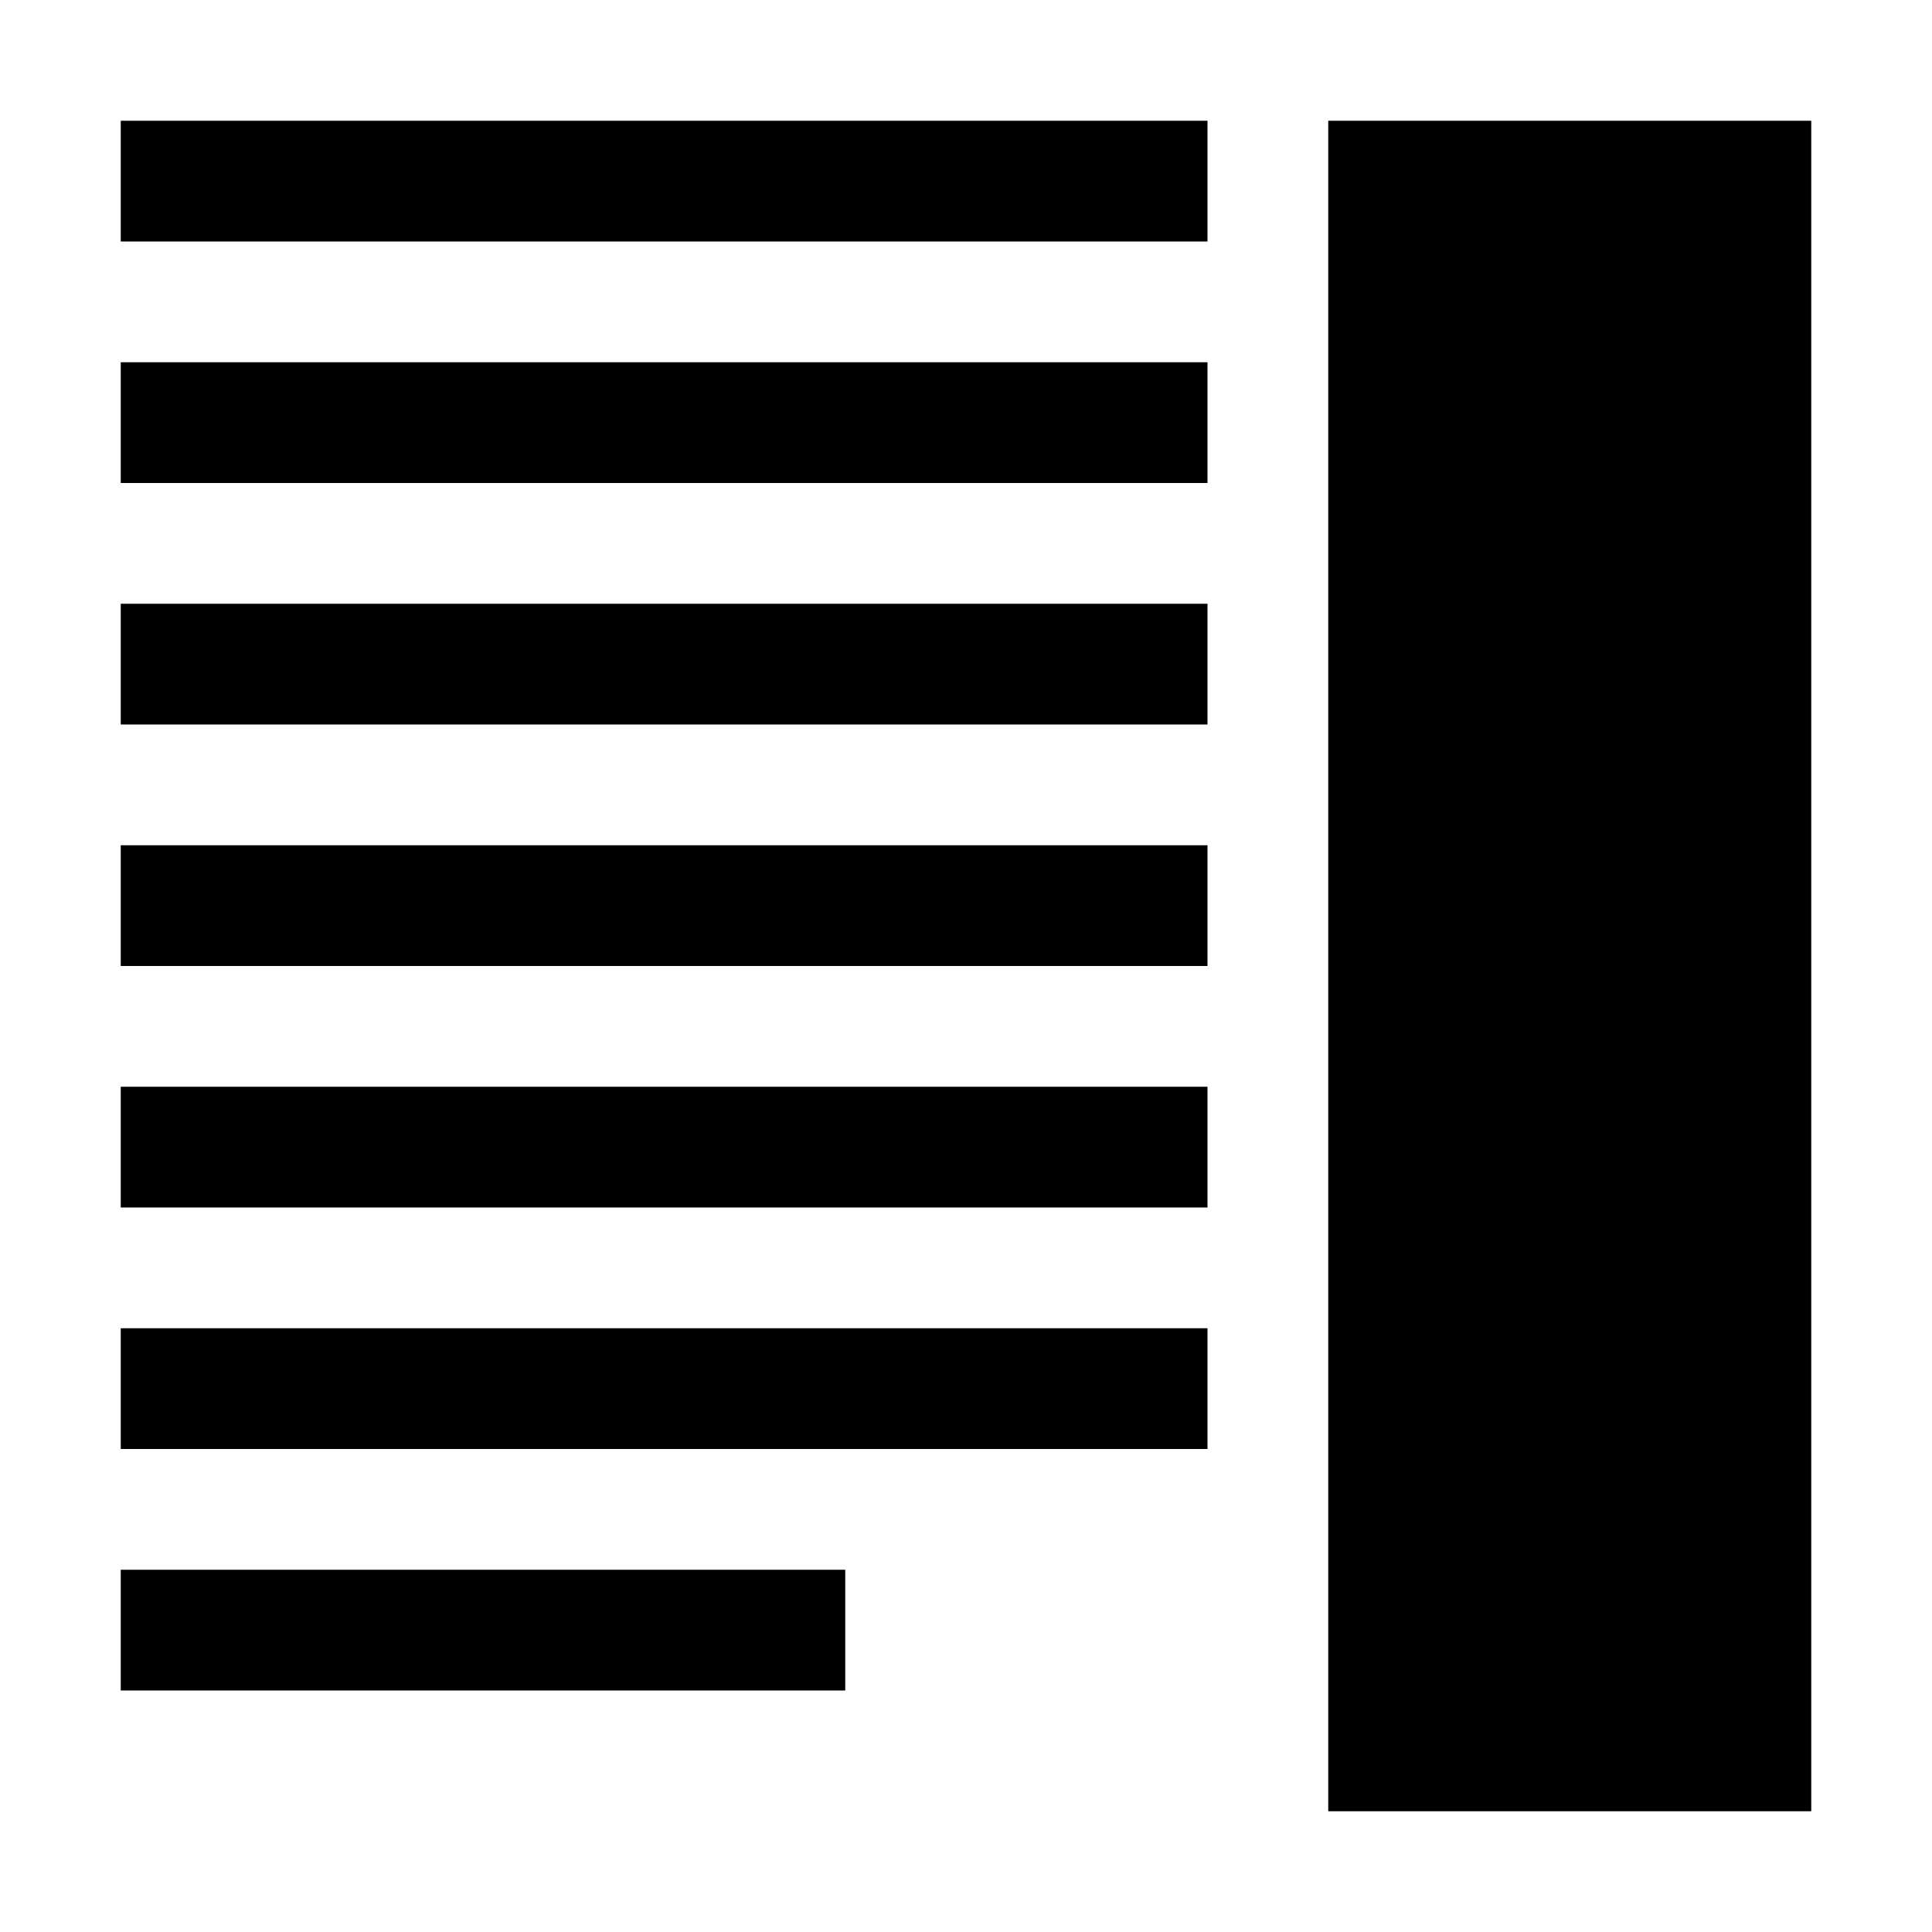 <!-- Generated by IcoMoon.io -->
<svg version="1.1" xmlns="http://www.w3.org/2000/svg" width="32" height="32" viewBox="0 0 32 32">
<title>l-text-col</title>
<path d="M2 2h18v2h-18v-2z"></path>
<path d="M2 6h18v2h-18v-2z"></path>
<path d="M2 10h18v2h-18v-2z"></path>
<path d="M2 14h18v2h-18v-2z"></path>
<path d="M2 18h18v2h-18v-2z"></path>
<path d="M2 22h18v2h-18v-2z"></path>
<path d="M2 26h12v2h-12v-2z"></path>
<path d="M22 2h8v28h-8v-28z"></path>
</svg>
